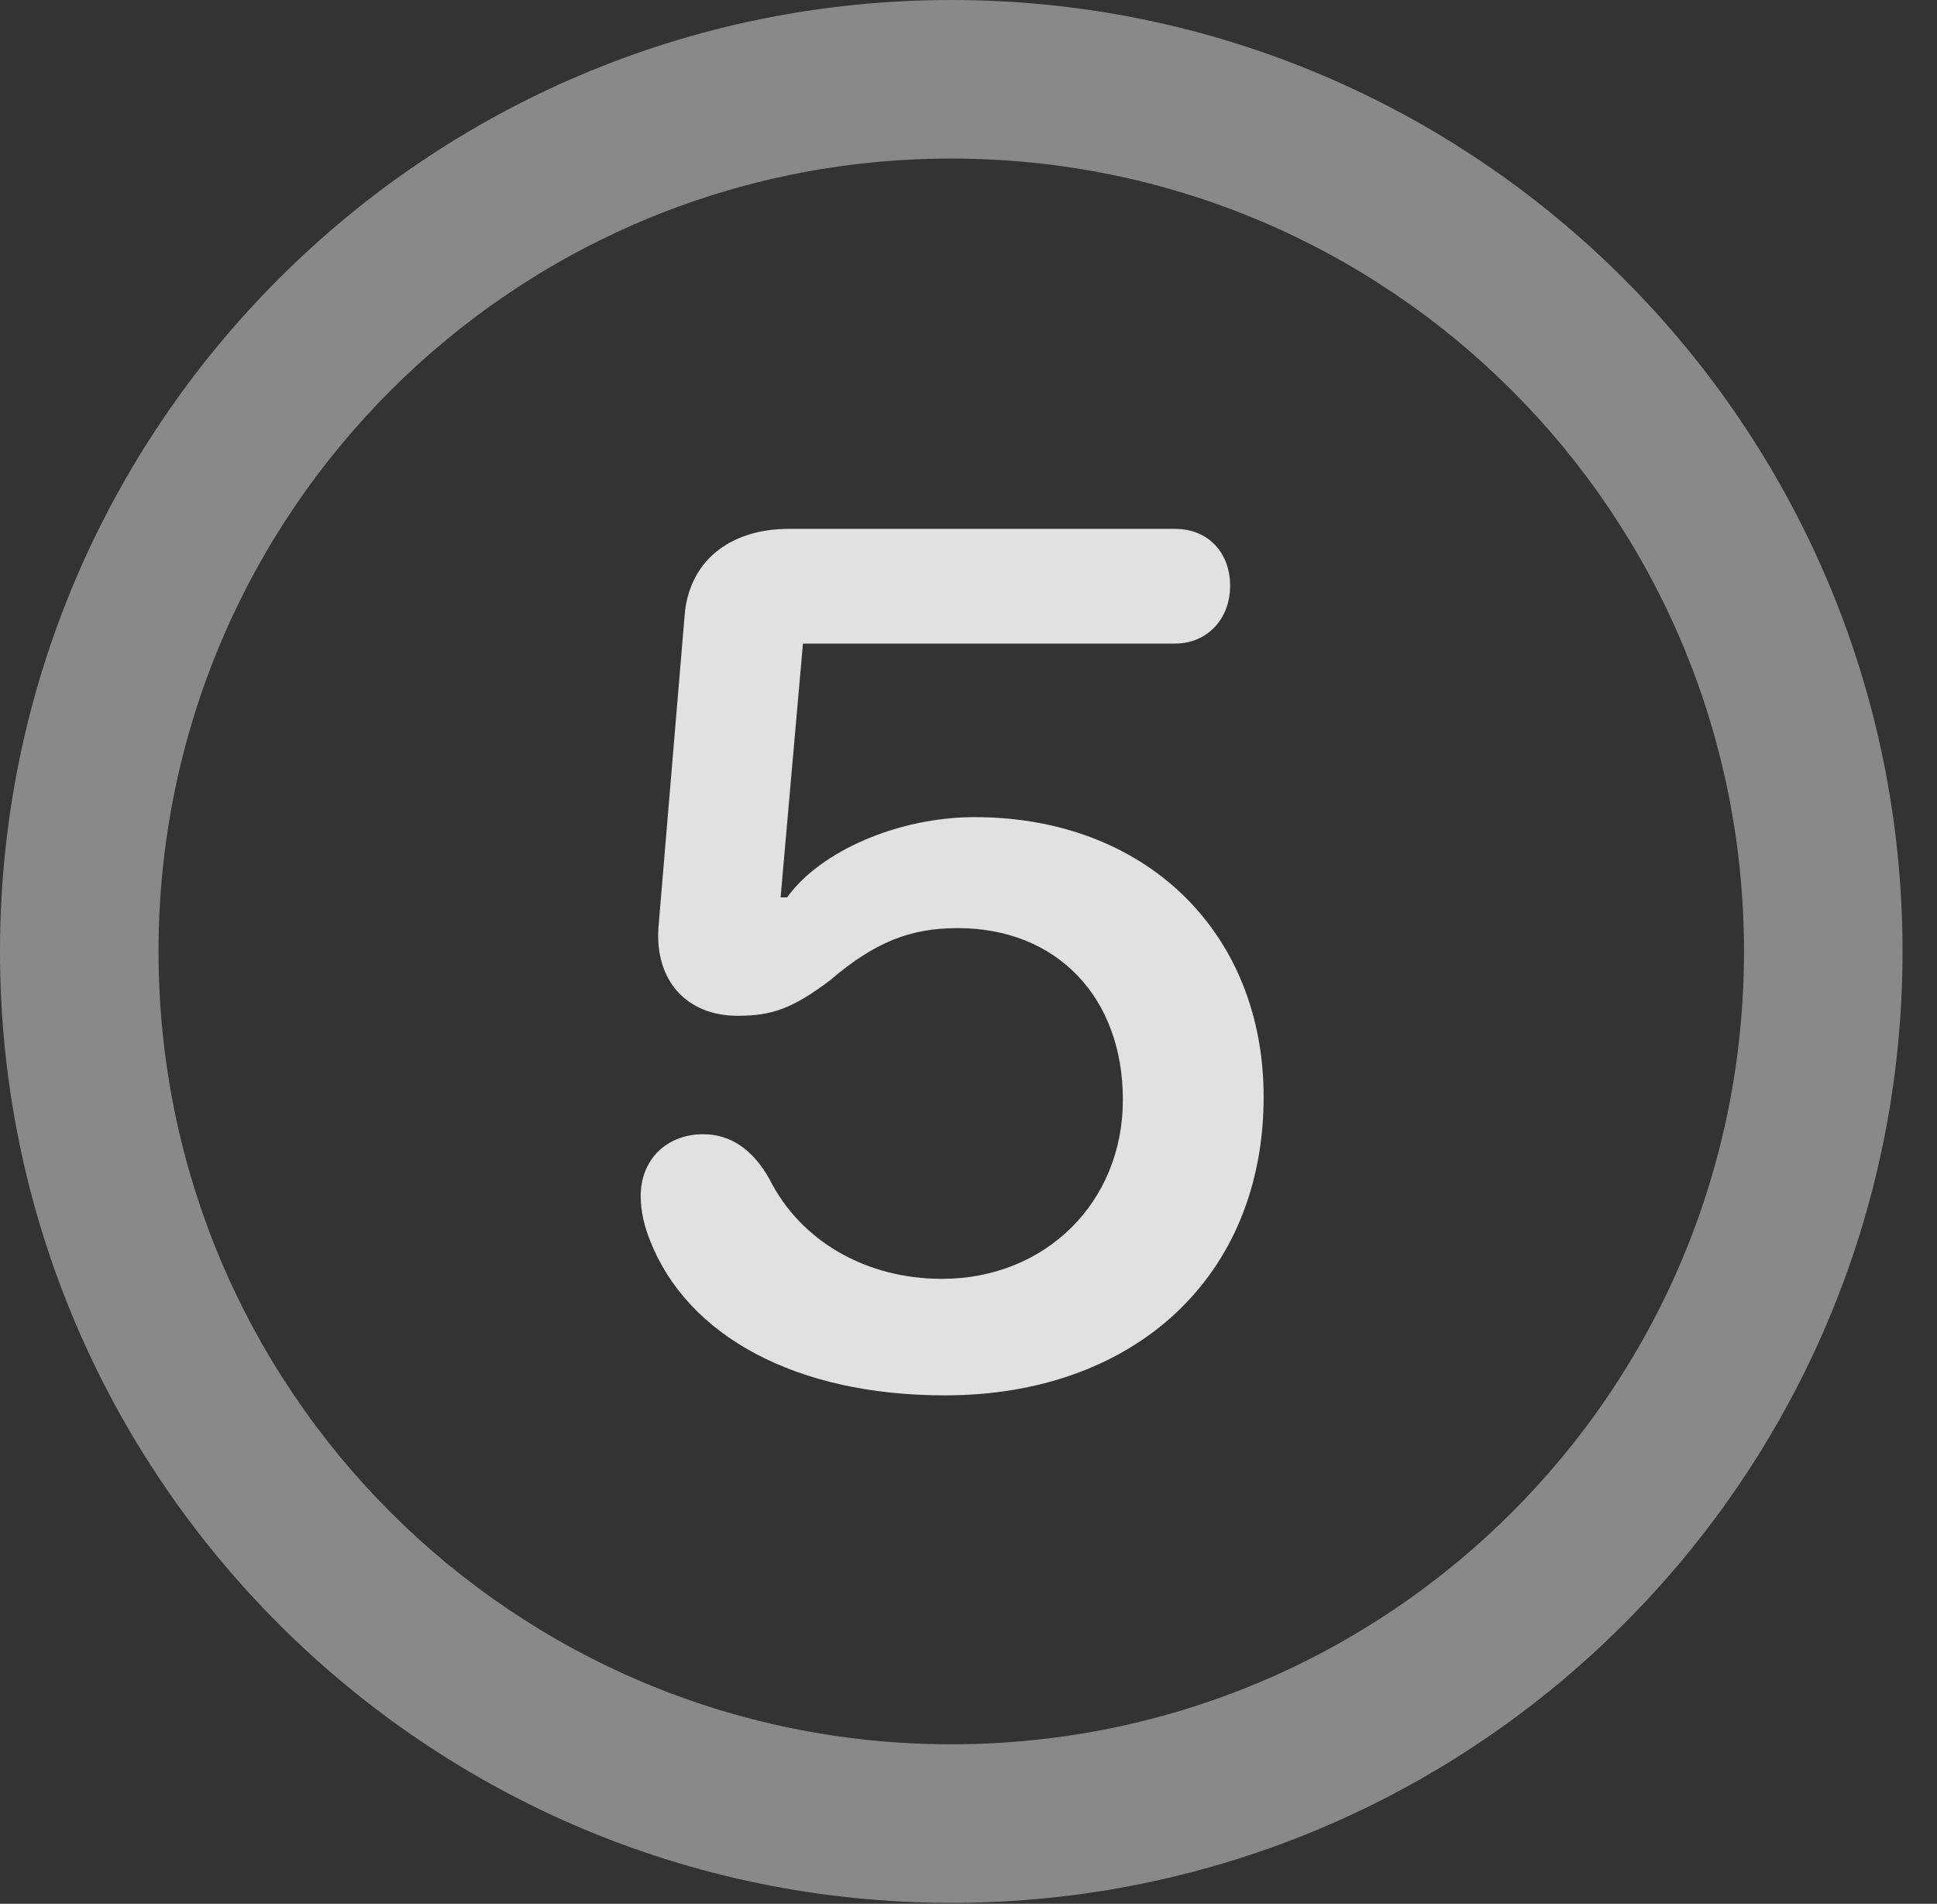 <?xml version="1.0" encoding="UTF-8"?>
<!--Generator: Apple Native CoreSVG 341-->
<!DOCTYPE svg
PUBLIC "-//W3C//DTD SVG 1.1//EN"
       "http://www.w3.org/Graphics/SVG/1.1/DTD/svg11.dtd">
<svg version="1.1" xmlns="http://www.w3.org/2000/svg" xmlns:xlink="http://www.w3.org/1999/xlink" viewBox="0 0 20.283 19.932">
 <rect x="0" y="0" width="20.283" height="19.932" fill="#333333" stroke="none"/>
 <g>
  <rect height="19.932" opacity="0" width="20.283" x="0" y="0"/>
  <path d="M9.961 19.922C15.459 19.922 19.922 15.459 19.922 9.961C19.922 4.463 15.459 0 9.961 0C4.463 0 0 4.463 0 9.961C0 15.459 4.463 19.922 9.961 19.922ZM9.961 18.262C5.371 18.262 1.66 14.551 1.66 9.961C1.66 5.371 5.371 1.66 9.961 1.66C14.551 1.66 18.262 5.371 18.262 9.961C18.262 14.551 14.551 18.262 9.961 18.262Z" fill="white" fill-opacity="0.425"/>
  <path d="M9.893 14.609C11.875 14.609 13.232 13.369 13.232 11.484C13.232 9.756 11.992 8.555 10.205 8.555C9.414 8.555 8.594 8.906 8.242 9.395L8.174 9.395L8.408 6.738L12.305 6.738C12.637 6.738 12.881 6.484 12.881 6.133C12.881 5.781 12.646 5.537 12.305 5.537L8.262 5.537C7.627 5.537 7.207 5.889 7.168 6.455L6.895 9.707C6.855 10.264 7.188 10.635 7.725 10.635C8.086 10.635 8.301 10.557 8.691 10.264C9.16 9.863 9.531 9.717 10.029 9.717C11.065 9.717 11.758 10.44 11.758 11.514C11.758 12.588 10.947 13.389 9.863 13.389C9.062 13.389 8.379 12.988 8.057 12.344C7.881 12.031 7.646 11.875 7.363 11.875C6.973 11.875 6.709 12.148 6.709 12.52C6.709 12.685 6.748 12.842 6.807 12.988C7.197 13.984 8.33 14.609 9.893 14.609Z" fill="white" fill-opacity="0.85"/>
 </g>
</svg>
